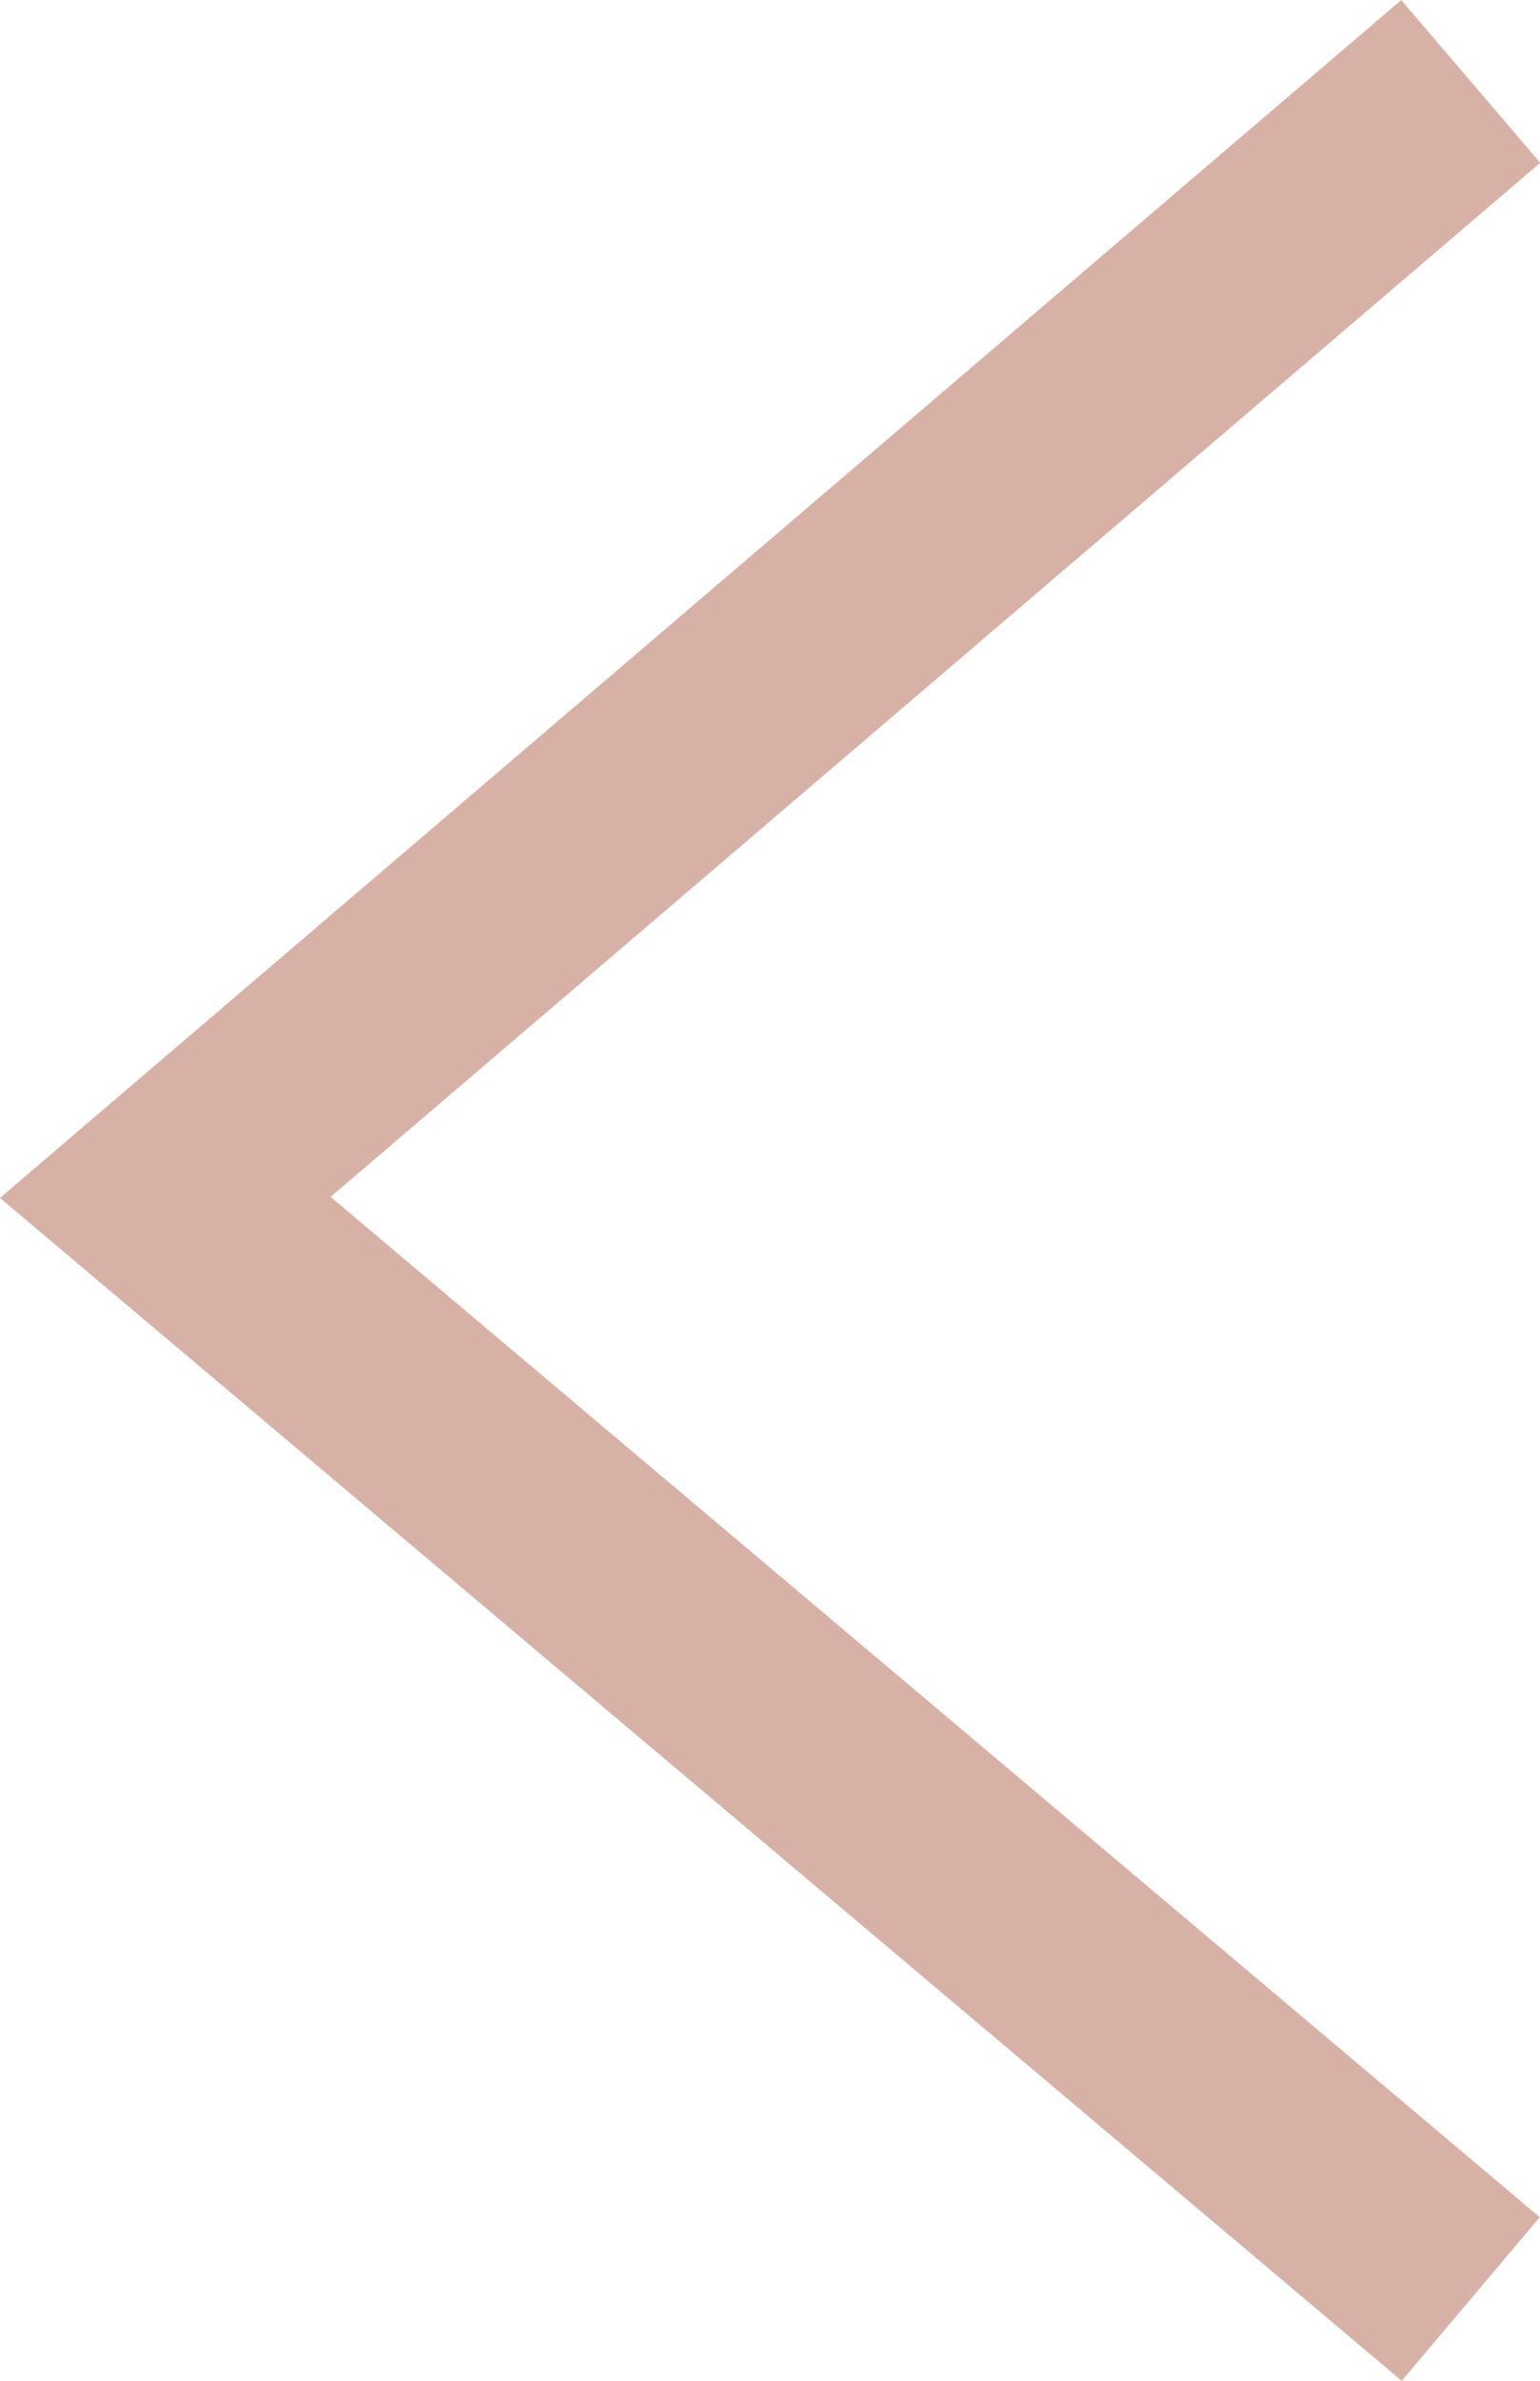 <svg xmlns="http://www.w3.org/2000/svg" width="21.588" height="33.364" viewBox="0 0 21.588 33.364">
  <path id="Path_40" data-name="Path 40" d="M0,18.3,15.438,0,31.077,18.3" transform="translate(2.317 32.218) rotate(-90)" fill="none" stroke="#d8b1a6" stroke-width="3"/>
</svg>
